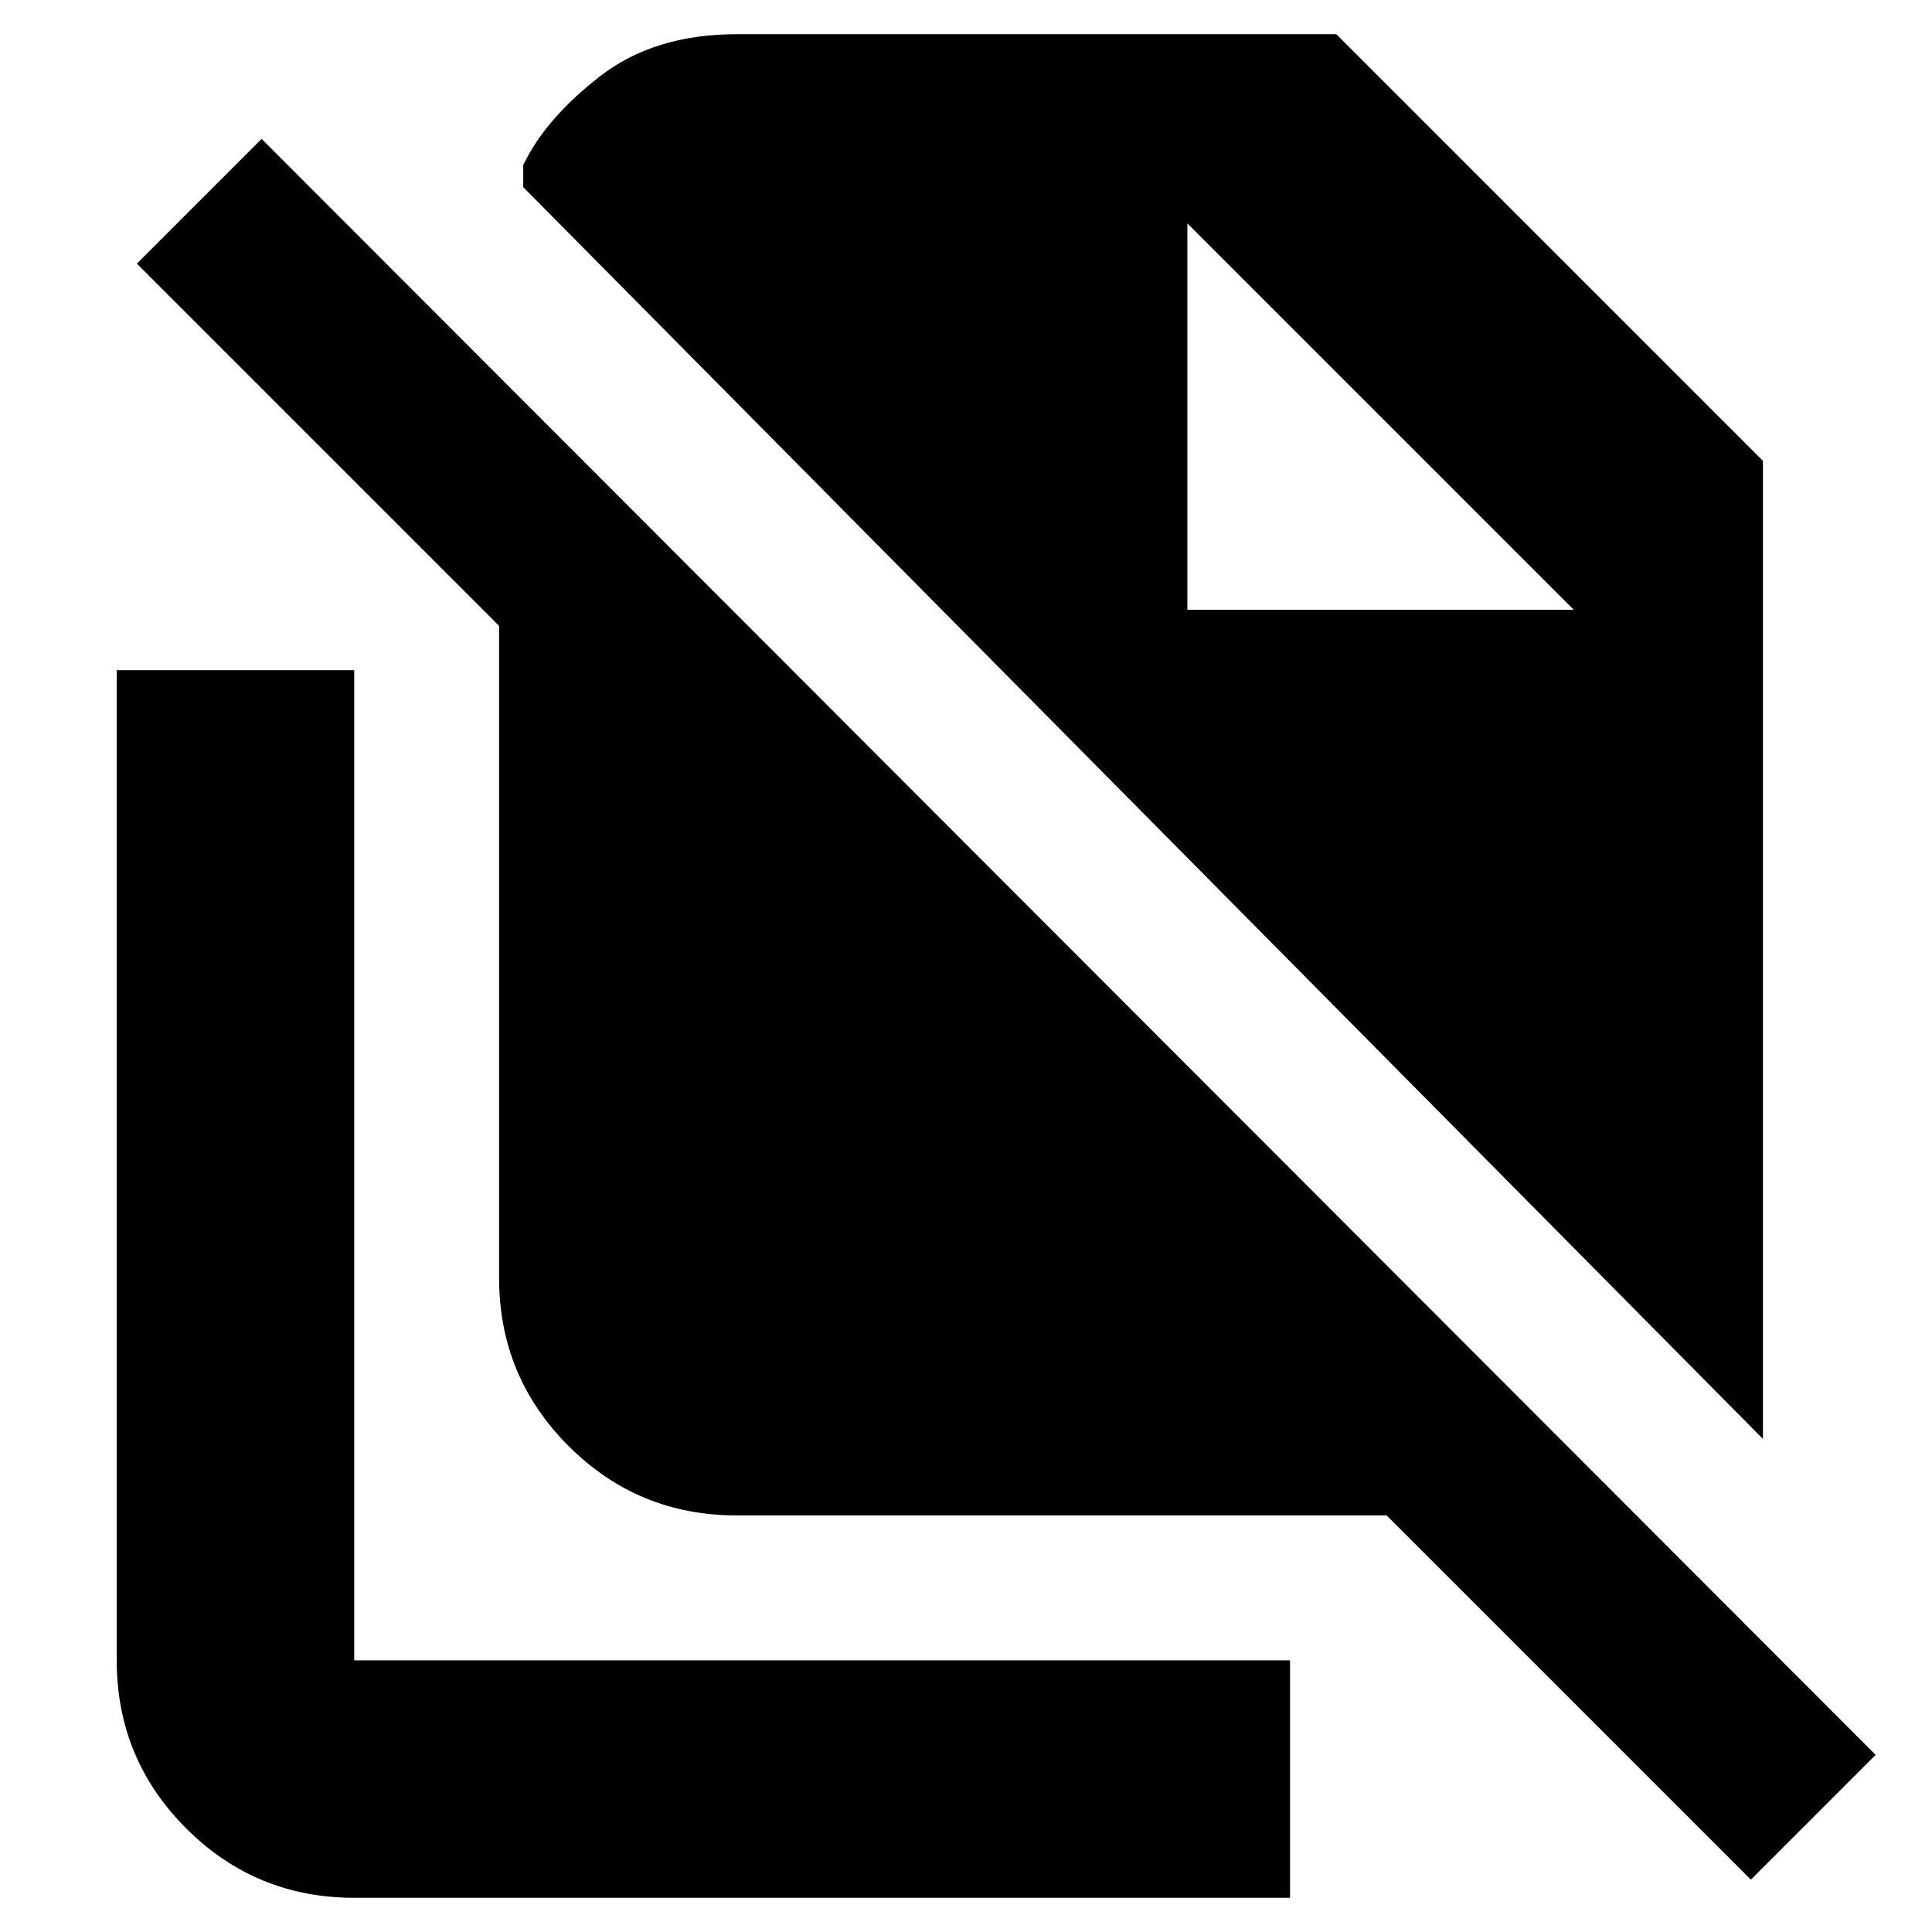 <svg xmlns="http://www.w3.org/2000/svg" height="20" viewBox="0 -960 960 960" width="20"><path d="M876-245 260-867v-11q11-23 38-44t68-21h298l212 212v486Zm-6 219L689-207H366q-49 0-83.5-34.5T248-325v-324L68-829l62-62L932-88l-62 62ZM590-657h192L590-849l192 192-192-192v192ZM176-17q-49 0-83.5-34.5T58-135v-492h118v492h465v118H176Z"/></svg>
